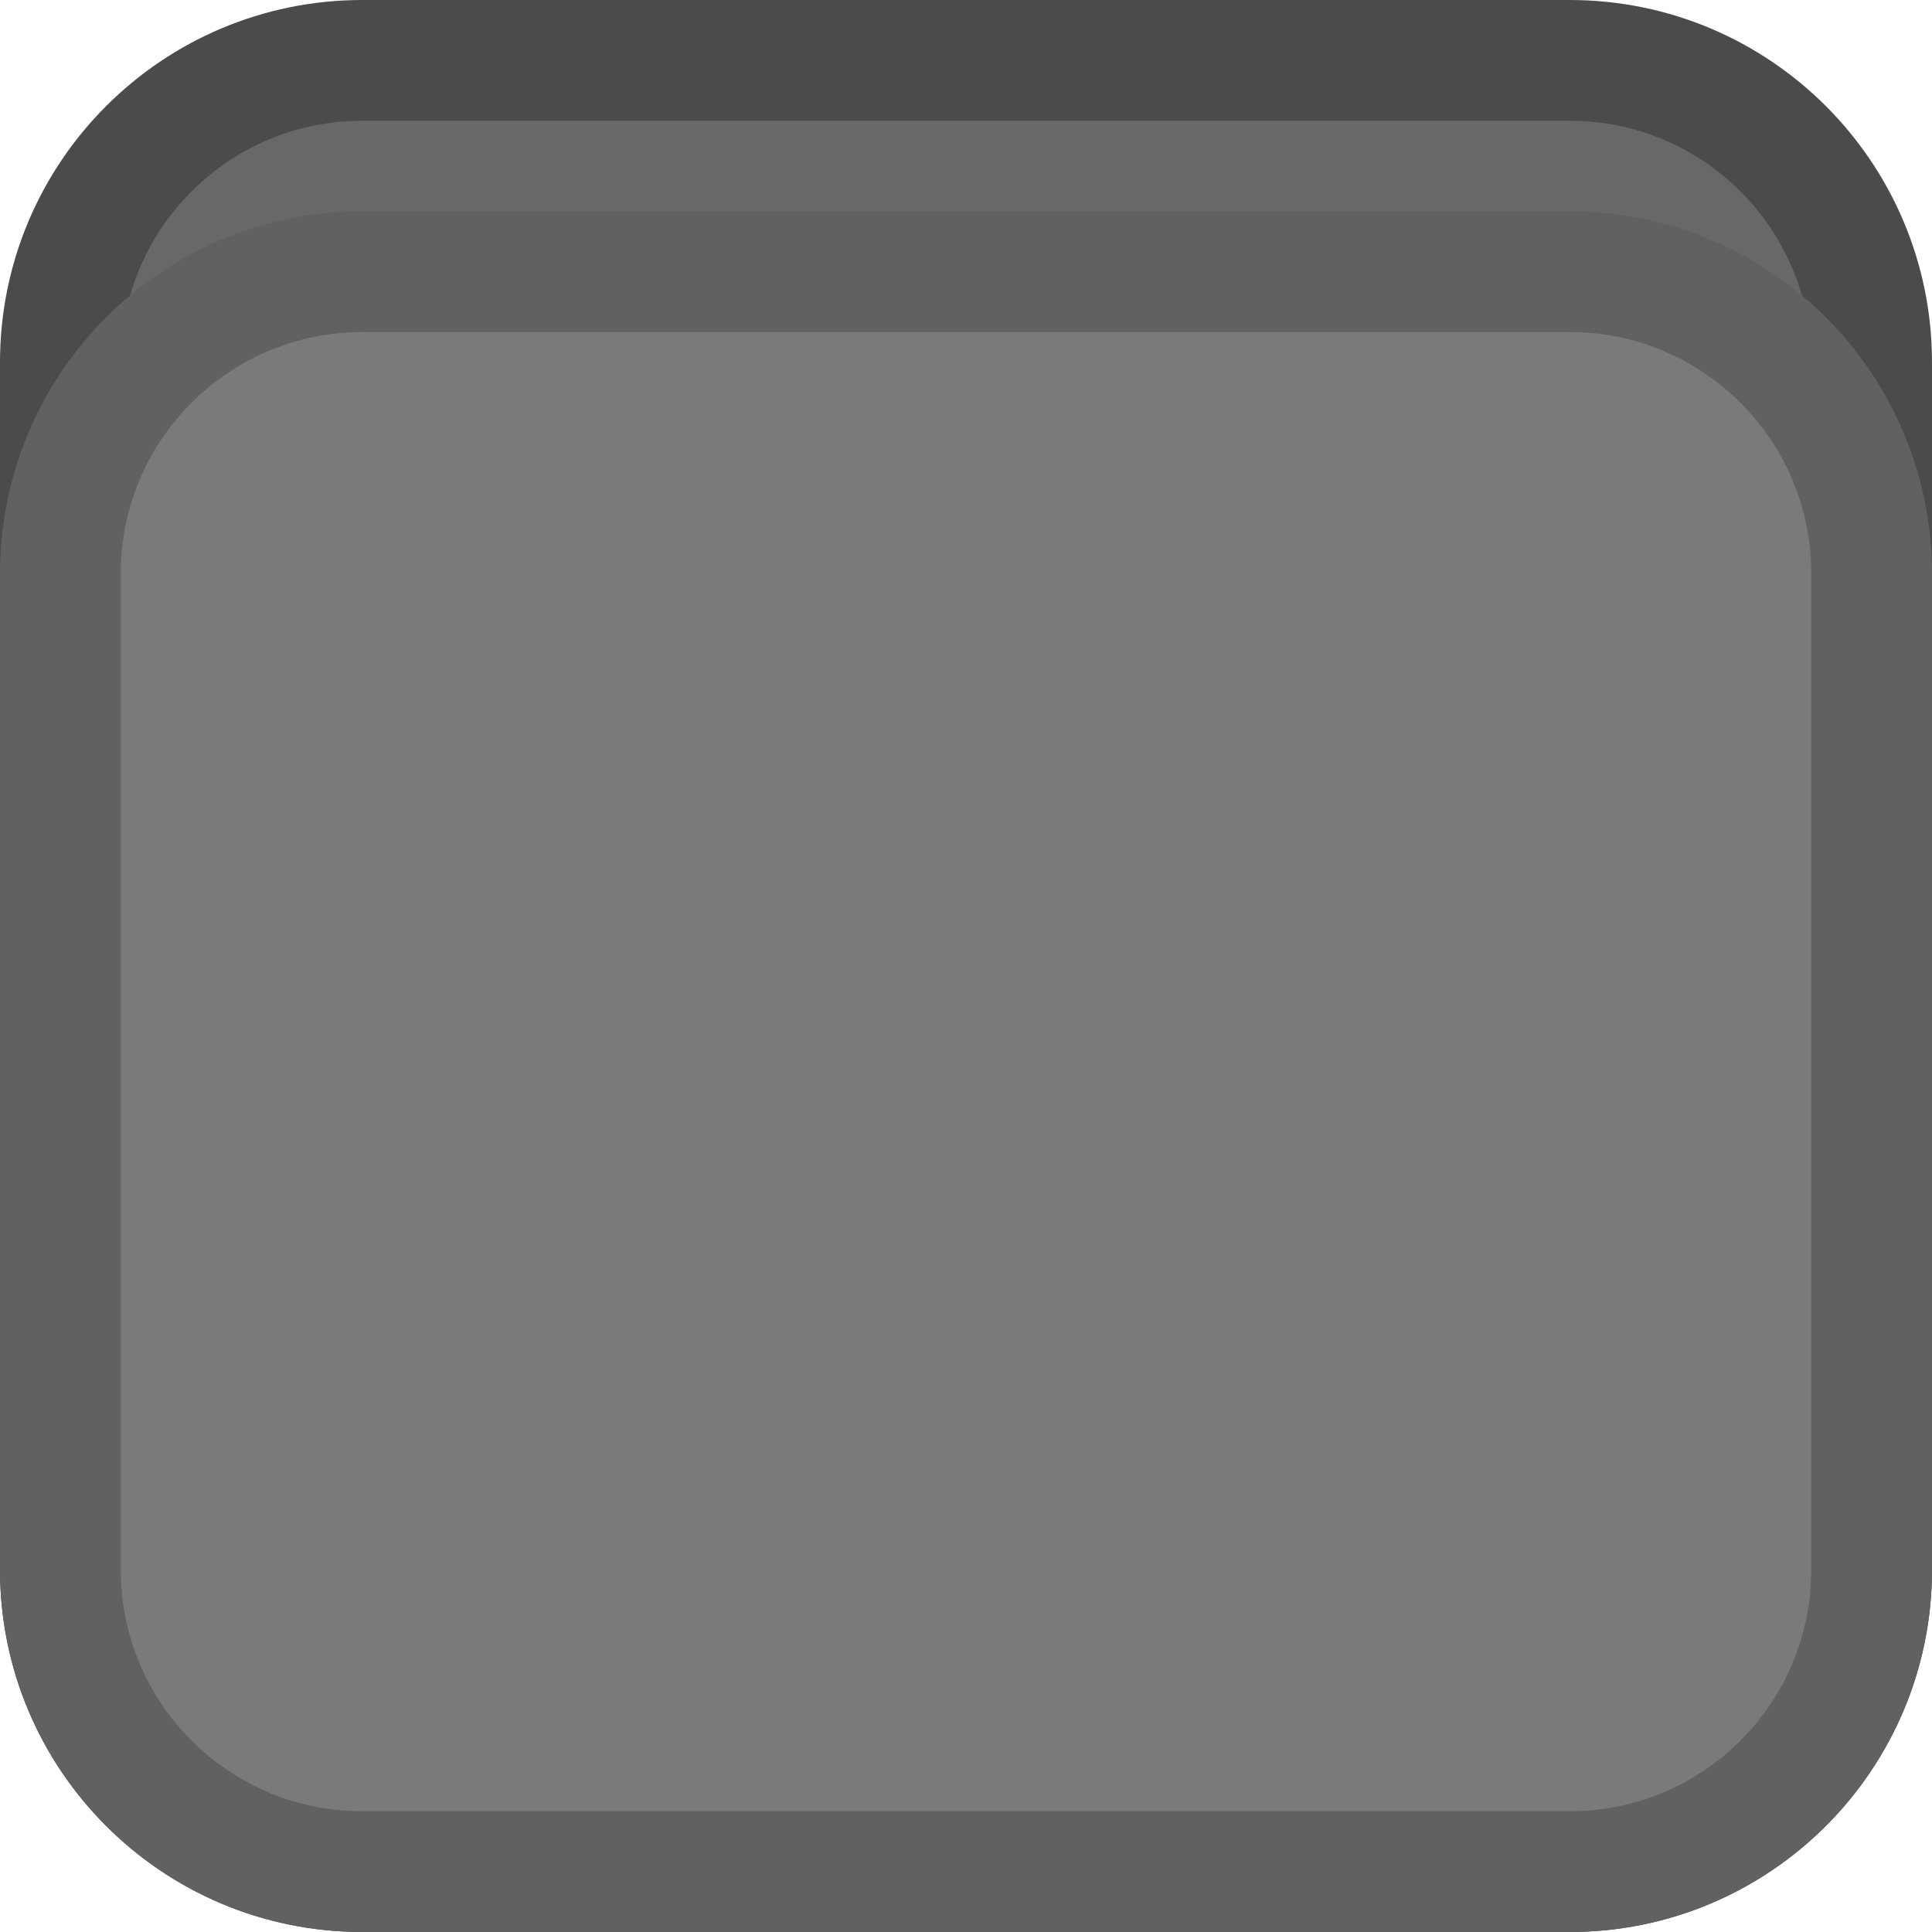 <svg width="128" height="128" viewBox="0 0 128 128" fill="none" xmlns="http://www.w3.org/2000/svg">
<path d="M24 4H104C115.046 4 124 12.954 124 24V104C124 115.046 115.046 124 104 124H24C12.954 124 4 115.046 4 104V24C4 12.954 12.954 4 24 4Z" fill="#686868" stroke="#4B4B4B" stroke-width="8"/>
<path d="M24 18H104C115.046 18 124 26.954 124 38V104C124 115.046 115.046 124 104 124H24C12.954 124 4 115.046 4 104V38C4 26.954 12.954 18 24 18Z" fill="#7A7A7A" stroke="#616161" stroke-width="8"/>
</svg>
